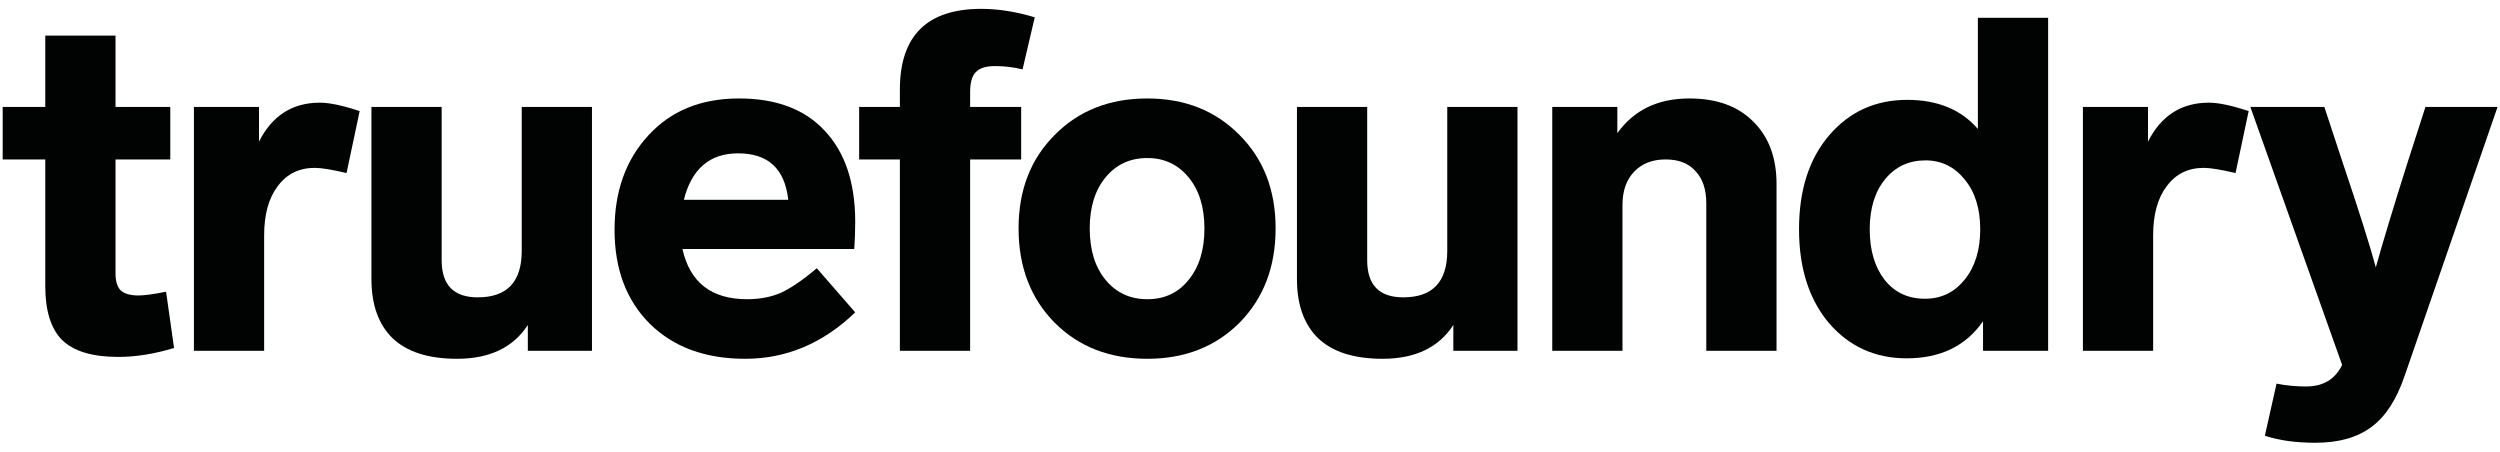<svg width="155" height="28" viewBox="0 0 155 28" fill="none" xmlns="http://www.w3.org/2000/svg">
<path d="M10.297 18.086L10.791 21.576C9.571 21.944 8.42 22.129 7.336 22.129C5.73 22.129 4.569 21.78 3.853 21.082C3.156 20.384 2.807 19.269 2.807 17.737V9.885H0.166V6.628H2.807V2.207H7.162V6.628H10.558V9.885H7.162V16.952C7.162 17.456 7.278 17.815 7.51 18.028C7.743 18.222 8.101 18.319 8.584 18.319C8.952 18.319 9.523 18.241 10.297 18.086Z" fill="#010202"/>
<path d="M19.832 6.366C20.432 6.366 21.254 6.54 22.299 6.889L21.486 10.728C20.577 10.515 19.919 10.408 19.512 10.408C18.545 10.408 17.78 10.786 17.219 11.543C16.658 12.279 16.377 13.297 16.377 14.596V21.75H12.023V6.628H16.058V8.78C16.871 7.17 18.128 6.366 19.832 6.366Z" fill="#010202"/>
<path d="M32.347 6.628H36.702V21.75H32.725V20.151C31.815 21.547 30.354 22.245 28.341 22.245C26.561 22.245 25.225 21.818 24.335 20.965C23.464 20.112 23.029 18.891 23.029 17.301V6.628H27.383V16.138C27.383 17.669 28.128 18.435 29.619 18.435C31.438 18.435 32.347 17.475 32.347 15.556V6.628Z" fill="#010202"/>
<path d="M46.318 18.551C47.111 18.551 47.818 18.416 48.437 18.144C49.056 17.854 49.791 17.349 50.643 16.632L53.023 19.366C51.03 21.285 48.756 22.245 46.202 22.245C43.724 22.245 41.75 21.518 40.279 20.064C38.828 18.61 38.102 16.671 38.102 14.247C38.102 11.862 38.799 9.914 40.192 8.402C41.586 6.87 43.463 6.104 45.824 6.104C48.127 6.104 49.898 6.773 51.137 8.111C52.395 9.449 53.023 11.329 53.023 13.753C53.023 14.296 53.004 14.858 52.965 15.44H42.312C42.776 17.514 44.111 18.551 46.318 18.551ZM45.766 9.507C44.005 9.507 42.883 10.466 42.399 12.386H48.872C48.659 10.466 47.624 9.507 45.766 9.507Z" fill="#010202"/>
<path d="M61.686 4.097C61.125 4.097 60.728 4.223 60.496 4.475C60.264 4.708 60.148 5.125 60.148 5.726V6.628H63.312V9.885H60.148V21.75H55.793V9.885H53.267V6.628H55.793V5.552C55.793 2.217 57.477 0.549 60.844 0.549C61.889 0.549 62.992 0.724 64.154 1.073L63.399 4.301C62.838 4.165 62.267 4.097 61.686 4.097Z" fill="#010202"/>
<path d="M71.134 6.104C73.456 6.104 75.362 6.86 76.853 8.373C78.343 9.865 79.088 11.795 79.088 14.16C79.088 16.545 78.343 18.493 76.853 20.006C75.362 21.498 73.456 22.245 71.134 22.245C68.792 22.245 66.876 21.498 65.386 20.006C63.896 18.493 63.151 16.545 63.151 14.16C63.151 11.795 63.896 9.865 65.386 8.373C66.876 6.86 68.792 6.104 71.134 6.104ZM71.134 9.798C70.069 9.798 69.208 10.195 68.55 10.99C67.892 11.785 67.563 12.842 67.563 14.16C67.563 15.498 67.892 16.564 68.55 17.359C69.208 18.154 70.069 18.551 71.134 18.551C72.198 18.551 73.05 18.154 73.688 17.359C74.346 16.564 74.675 15.498 74.675 14.16C74.675 12.842 74.346 11.785 73.688 10.99C73.03 10.195 72.179 9.798 71.134 9.798Z" fill="#010202"/>
<path d="M89.73 6.628H94.084V21.75H90.107V20.151C89.198 21.547 87.737 22.245 85.724 22.245C83.943 22.245 82.608 21.818 81.718 20.965C80.847 20.112 80.411 18.891 80.411 17.301V6.628H84.766V16.138C84.766 17.669 85.511 18.435 87.001 18.435C88.82 18.435 89.73 17.475 89.73 15.556V6.628Z" fill="#010202"/>
<path d="M104.745 6.104C106.429 6.104 107.745 6.579 108.693 7.529C109.661 8.479 110.145 9.768 110.145 11.397V21.75H105.79V12.619C105.79 11.746 105.568 11.077 105.123 10.612C104.697 10.127 104.078 9.885 103.265 9.885C102.452 9.885 101.804 10.137 101.32 10.641C100.836 11.145 100.594 11.833 100.594 12.706V21.75H96.24V6.628H100.275V8.256C101.3 6.821 102.791 6.104 104.745 6.104Z" fill="#010202"/>
<path d="M122.629 1.102H126.984V21.75H122.948V19.918C121.884 21.45 120.307 22.216 118.217 22.216C116.262 22.216 114.656 21.489 113.398 20.035C112.159 18.561 111.54 16.622 111.54 14.218C111.54 11.795 112.159 9.856 113.398 8.402C114.656 6.928 116.272 6.191 118.246 6.191C120.123 6.191 121.584 6.792 122.629 7.994V1.102ZM119.349 18.522C120.355 18.522 121.178 18.125 121.816 17.33C122.455 16.535 122.774 15.498 122.774 14.218C122.774 12.938 122.455 11.911 121.816 11.135C121.178 10.341 120.365 9.943 119.378 9.943C118.352 9.943 117.52 10.331 116.881 11.106C116.243 11.882 115.923 12.919 115.923 14.218C115.923 15.517 116.233 16.564 116.852 17.359C117.472 18.135 118.304 18.522 119.349 18.522Z" fill="#010202"/>
<path d="M136.95 6.366C137.55 6.366 138.372 6.54 139.417 6.889L138.604 10.728C137.695 10.515 137.037 10.408 136.63 10.408C135.663 10.408 134.898 10.786 134.337 11.543C133.776 12.279 133.495 13.297 133.495 14.596V21.75H129.141V6.628H133.176V8.78C133.989 7.17 135.247 6.366 136.95 6.366Z" fill="#010202"/>
<path d="M150.378 6.628H154.849L149.101 23.263C148.597 24.756 147.91 25.822 147.04 26.462C146.169 27.121 145.007 27.451 143.556 27.451C142.337 27.451 141.292 27.305 140.421 27.015L141.146 23.786C141.727 23.903 142.337 23.961 142.975 23.961C144.04 23.961 144.785 23.515 145.211 22.623L139.521 6.628H144.108L145.269 10.147C146.256 13.074 146.933 15.217 147.301 16.574C147.727 15.042 148.375 12.9 149.246 10.147L150.378 6.628Z" fill="#010202"/>
</svg>
